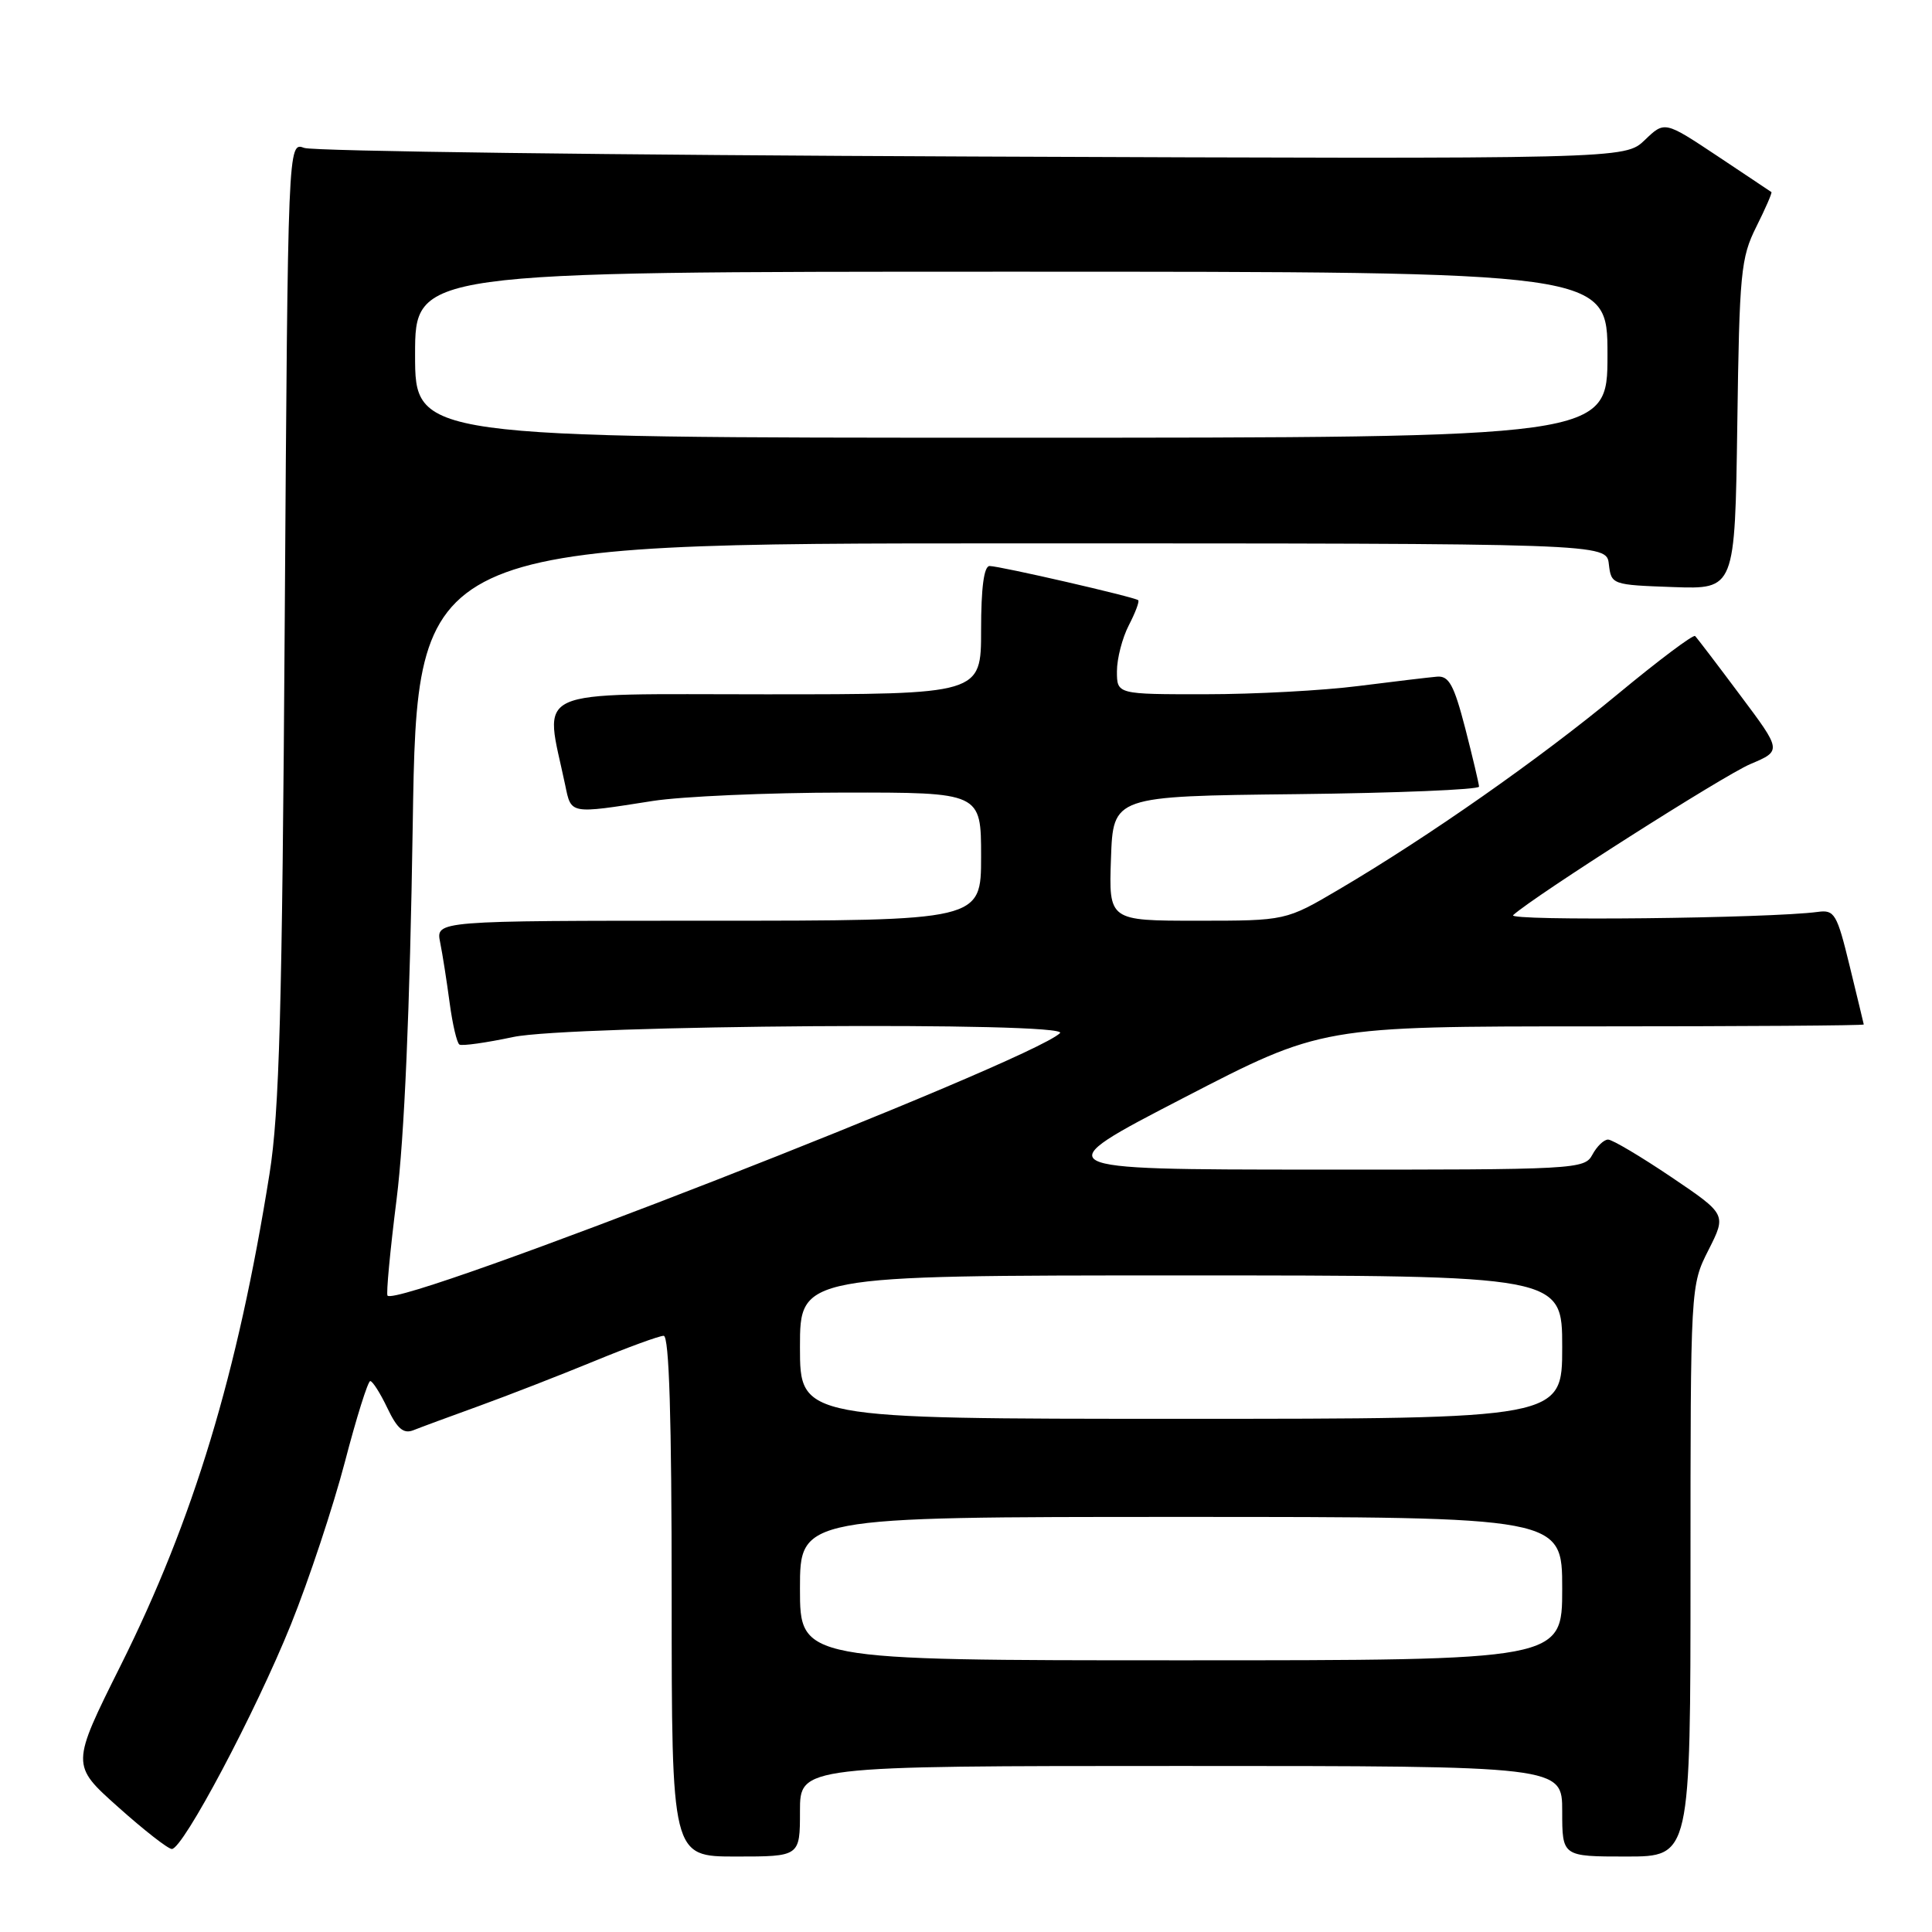<?xml version="1.0" encoding="UTF-8" standalone="no"?>
<!DOCTYPE svg PUBLIC "-//W3C//DTD SVG 1.1//EN" "http://www.w3.org/Graphics/SVG/1.1/DTD/svg11.dtd" >
<svg xmlns="http://www.w3.org/2000/svg" xmlns:xlink="http://www.w3.org/1999/xlink" version="1.1" viewBox="0 0 256 256">
 <g >
 <path fill="currentColor"
d=" M 106.00 240.00 C 106.00 234.00 106.00 234.00 156.50 234.00 C 207.00 234.00 207.00 234.00 207.00 240.00 C 207.00 246.00 207.00 246.00 215.50 246.00 C 224.00 246.00 224.00 246.00 224.00 208.17 C 224.00 170.34 224.00 170.34 226.39 165.62 C 228.77 160.91 228.77 160.91 221.43 155.95 C 217.39 153.23 213.64 151.00 213.08 151.00 C 212.52 151.00 211.59 151.90 211.00 153.00 C 209.96 154.94 208.92 155.00 174.21 154.98 C 138.50 154.96 138.50 154.96 156.82 145.48 C 175.13 136.00 175.13 136.00 211.07 136.00 C 230.83 136.00 246.98 135.89 246.96 135.75 C 246.93 135.61 246.10 132.12 245.09 128.00 C 243.41 121.08 243.08 120.53 240.88 120.83 C 234.57 121.69 199.60 122.07 200.50 121.26 C 203.36 118.68 228.36 102.76 231.94 101.24 C 236.10 99.48 236.10 99.48 230.57 92.10 C 227.54 88.04 224.86 84.52 224.61 84.28 C 224.37 84.04 219.75 87.51 214.34 91.99 C 203.99 100.56 189.29 110.86 177.44 117.84 C 170.38 122.00 170.38 122.00 158.65 122.00 C 146.92 122.00 146.92 122.00 147.21 113.75 C 147.50 105.50 147.50 105.50 171.75 105.23 C 185.09 105.08 195.99 104.63 195.98 104.23 C 195.96 103.83 195.14 100.35 194.15 96.50 C 192.66 90.76 191.99 89.53 190.42 89.66 C 189.36 89.75 184.68 90.31 180.00 90.90 C 175.32 91.50 166.21 91.99 159.75 91.99 C 148.00 92.00 148.00 92.00 148.00 88.95 C 148.00 87.27 148.71 84.53 149.57 82.86 C 150.44 81.18 151.00 79.69 150.82 79.53 C 150.35 79.11 132.46 75.00 131.13 75.00 C 130.38 75.00 130.00 77.86 130.00 83.50 C 130.00 92.00 130.00 92.00 101.44 92.00 C 69.75 92.00 72.14 90.92 74.89 104.02 C 75.70 107.92 75.42 107.87 86.50 106.13 C 90.35 105.53 101.71 105.03 111.75 105.02 C 130.00 105.00 130.00 105.00 130.00 113.50 C 130.00 122.00 130.00 122.00 93.88 122.00 C 57.75 122.00 57.75 122.00 58.32 124.86 C 58.64 126.43 59.20 130.04 59.58 132.88 C 59.96 135.72 60.54 138.21 60.88 138.41 C 61.22 138.62 64.42 138.17 68.00 137.41 C 75.55 135.82 142.09 135.35 140.45 136.90 C 136.38 140.73 52.96 173.30 51.35 171.68 C 51.15 171.48 51.69 165.73 52.55 158.91 C 53.58 150.73 54.31 133.81 54.69 109.25 C 55.27 72.00 55.27 72.00 134.07 72.00 C 212.87 72.00 212.87 72.00 213.18 74.75 C 213.50 77.47 213.58 77.50 221.70 77.79 C 229.89 78.08 229.89 78.08 230.20 56.29 C 230.48 36.12 230.66 34.17 232.72 30.05 C 233.94 27.61 234.84 25.54 234.72 25.45 C 234.60 25.36 231.37 23.21 227.54 20.66 C 220.57 16.03 220.57 16.03 217.94 18.56 C 215.30 21.08 215.30 21.08 128.90 20.74 C 81.38 20.55 41.52 20.04 40.32 19.60 C 38.15 18.80 38.15 18.80 37.73 82.15 C 37.39 133.89 37.02 147.34 35.71 155.55 C 31.48 182.06 25.65 201.33 15.99 220.68 C 9.41 233.87 9.41 233.87 15.64 239.43 C 19.06 242.49 22.27 245.00 22.77 245.00 C 24.25 245.00 33.86 226.88 38.55 215.25 C 40.93 209.34 44.14 199.66 45.69 193.75 C 47.23 187.84 48.75 183.00 49.06 183.00 C 49.37 183.00 50.40 184.62 51.34 186.60 C 52.64 189.32 53.47 190.03 54.78 189.51 C 55.73 189.13 59.65 187.68 63.50 186.29 C 67.35 184.89 74.19 182.23 78.69 180.38 C 83.20 178.52 87.36 177.00 87.94 177.00 C 88.67 177.00 89.00 187.93 89.00 211.50 C 89.00 246.00 89.00 246.00 97.50 246.00 C 106.00 246.00 106.00 246.00 106.00 240.00 Z  M 106.00 210.50 C 106.00 201.00 106.00 201.00 156.50 201.00 C 207.00 201.00 207.00 201.00 207.00 210.50 C 207.00 220.00 207.00 220.00 156.50 220.00 C 106.00 220.00 106.00 220.00 106.00 210.50 Z  M 106.00 178.50 C 106.00 169.00 106.00 169.00 156.50 169.00 C 207.00 169.00 207.00 169.00 207.00 178.50 C 207.00 188.00 207.00 188.00 156.50 188.00 C 106.00 188.00 106.00 188.00 106.00 178.50 Z  M 55.00 47.00 C 55.00 36.00 55.00 36.00 134.00 36.00 C 213.00 36.00 213.00 36.00 213.00 47.00 C 213.00 58.00 213.00 58.00 134.00 58.00 C 55.00 58.00 55.00 58.00 55.00 47.00 Z "/>
</g>
</svg>